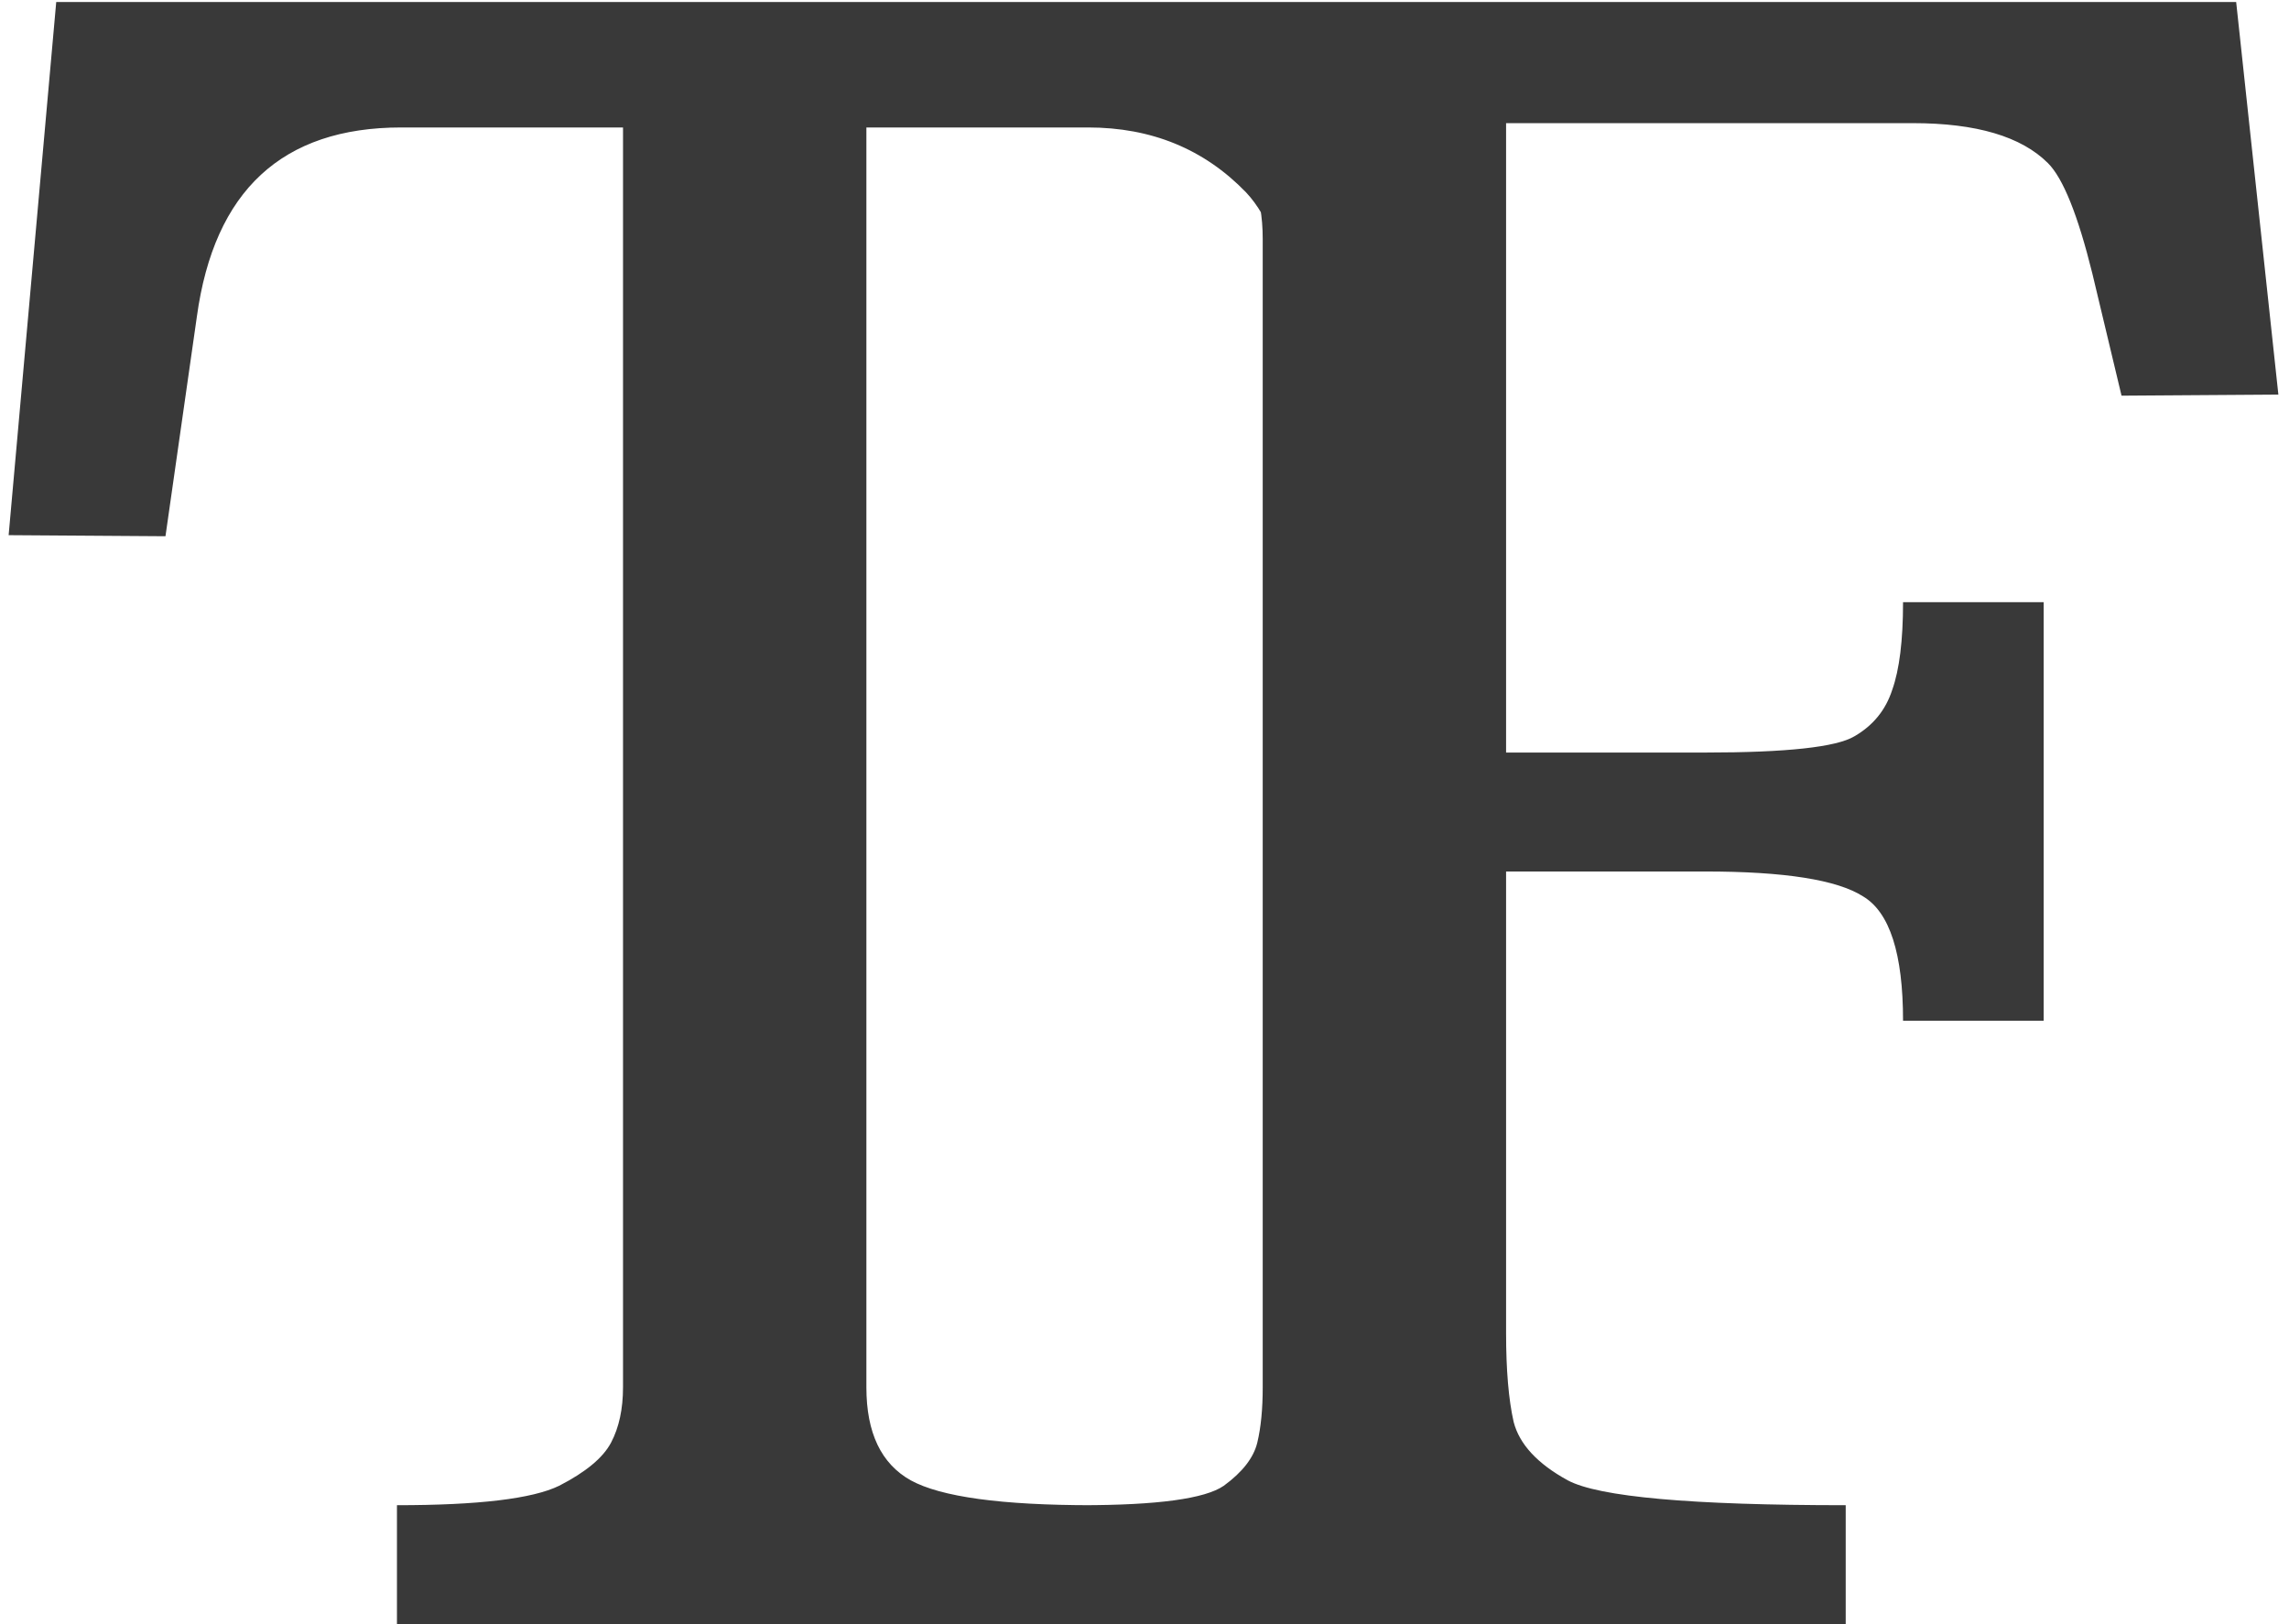 <svg width="62" height="44" viewBox="0 0 62 44" fill="none" xmlns="http://www.w3.org/2000/svg">
<path d="M10.752 40.777C12.959 40.777 14.424 40.602 15.146 40.25C15.869 39.879 16.338 39.488 16.553 39.078C16.768 38.668 16.875 38.17 16.875 37.584V3.453H10.869C7.646 3.453 5.801 5.162 5.332 8.58L4.482 14.527L0.234 14.498L1.523 0.055H38.818L40.107 14.498L35.859 14.527L35.01 8.58C34.795 6.998 34.375 5.875 33.75 5.211C32.617 4.039 31.191 3.453 29.473 3.453H23.467V37.584C23.467 38.815 23.867 39.654 24.668 40.103C25.488 40.553 27.129 40.777 29.59 40.777V44H10.752V40.777ZM29.28 40.777C31.351 40.777 32.64 40.602 33.148 40.25C33.656 39.879 33.958 39.488 34.056 39.078C34.154 38.668 34.202 38.17 34.202 37.584V6.471C34.202 5.26 33.841 4.43 33.118 3.98C32.396 3.512 31.116 3.277 29.28 3.277V0.055H60.569L61.712 10.69L57.464 10.719L56.673 7.408C56.282 5.826 55.882 4.83 55.472 4.42C54.749 3.697 53.529 3.336 51.81 3.336H40.794V20.387H46.185C48.392 20.387 49.739 20.24 50.228 19.947C50.736 19.654 51.077 19.234 51.253 18.688C51.448 18.141 51.546 17.35 51.546 16.314H55.355V27.652H51.546C51.546 25.836 51.185 24.713 50.462 24.283C49.759 23.834 48.333 23.609 46.185 23.609H40.794V36.119C40.794 37.115 40.862 37.916 40.999 38.522C41.156 39.127 41.644 39.654 42.464 40.103C43.304 40.553 45.814 40.777 49.993 40.777V44H29.28V40.777Z" fill="#393939"/>
</svg>
